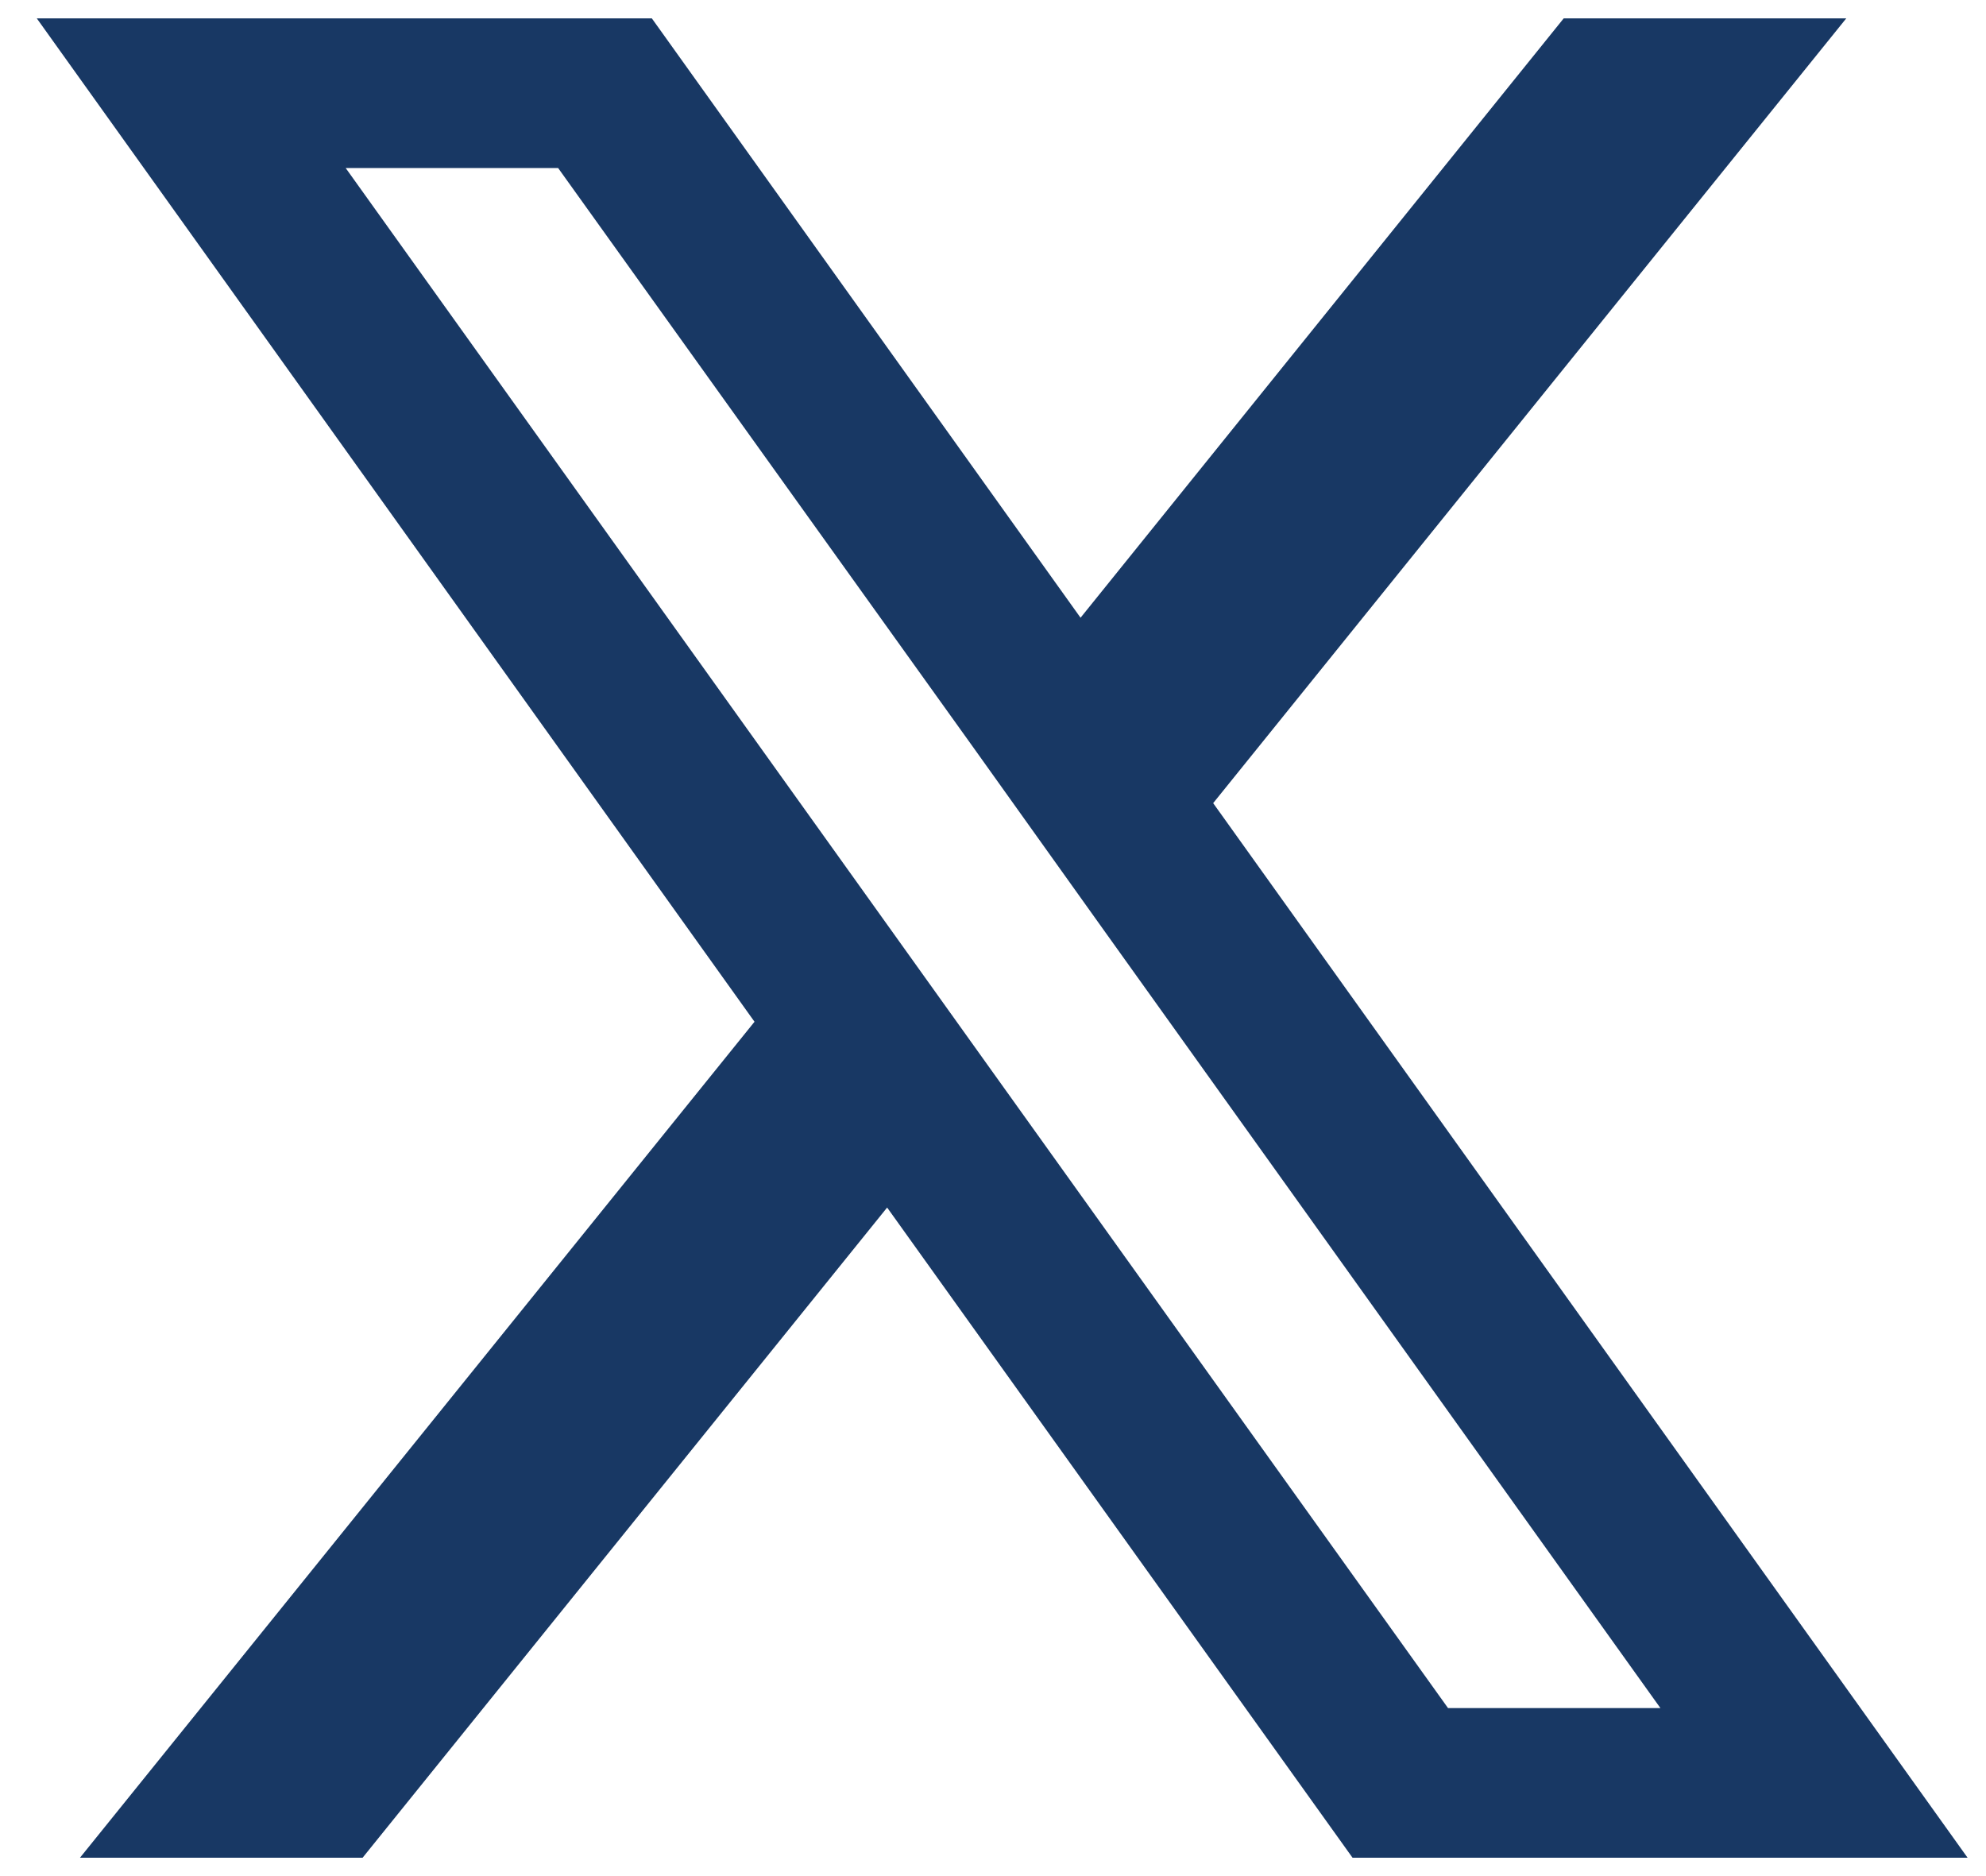 <svg width="36" height="34" viewBox="0 0 36 34" fill="none" xmlns="http://www.w3.org/2000/svg">
<path d="M21.991 14.555L33.467 0.333H28.345L19.587 11.195L11.816 0.333H0.667L13.677 18.517L1.45 33.667H6.573L16.081 21.884L24.517 33.667H35.666L21.991 14.555ZM18.025 19.472L15.617 16.107L6.266 3.045H10.117L17.663 13.573L20.068 16.94L30.098 30.955H26.248L18.025 19.472Z" fill="#183864"/>
</svg>
